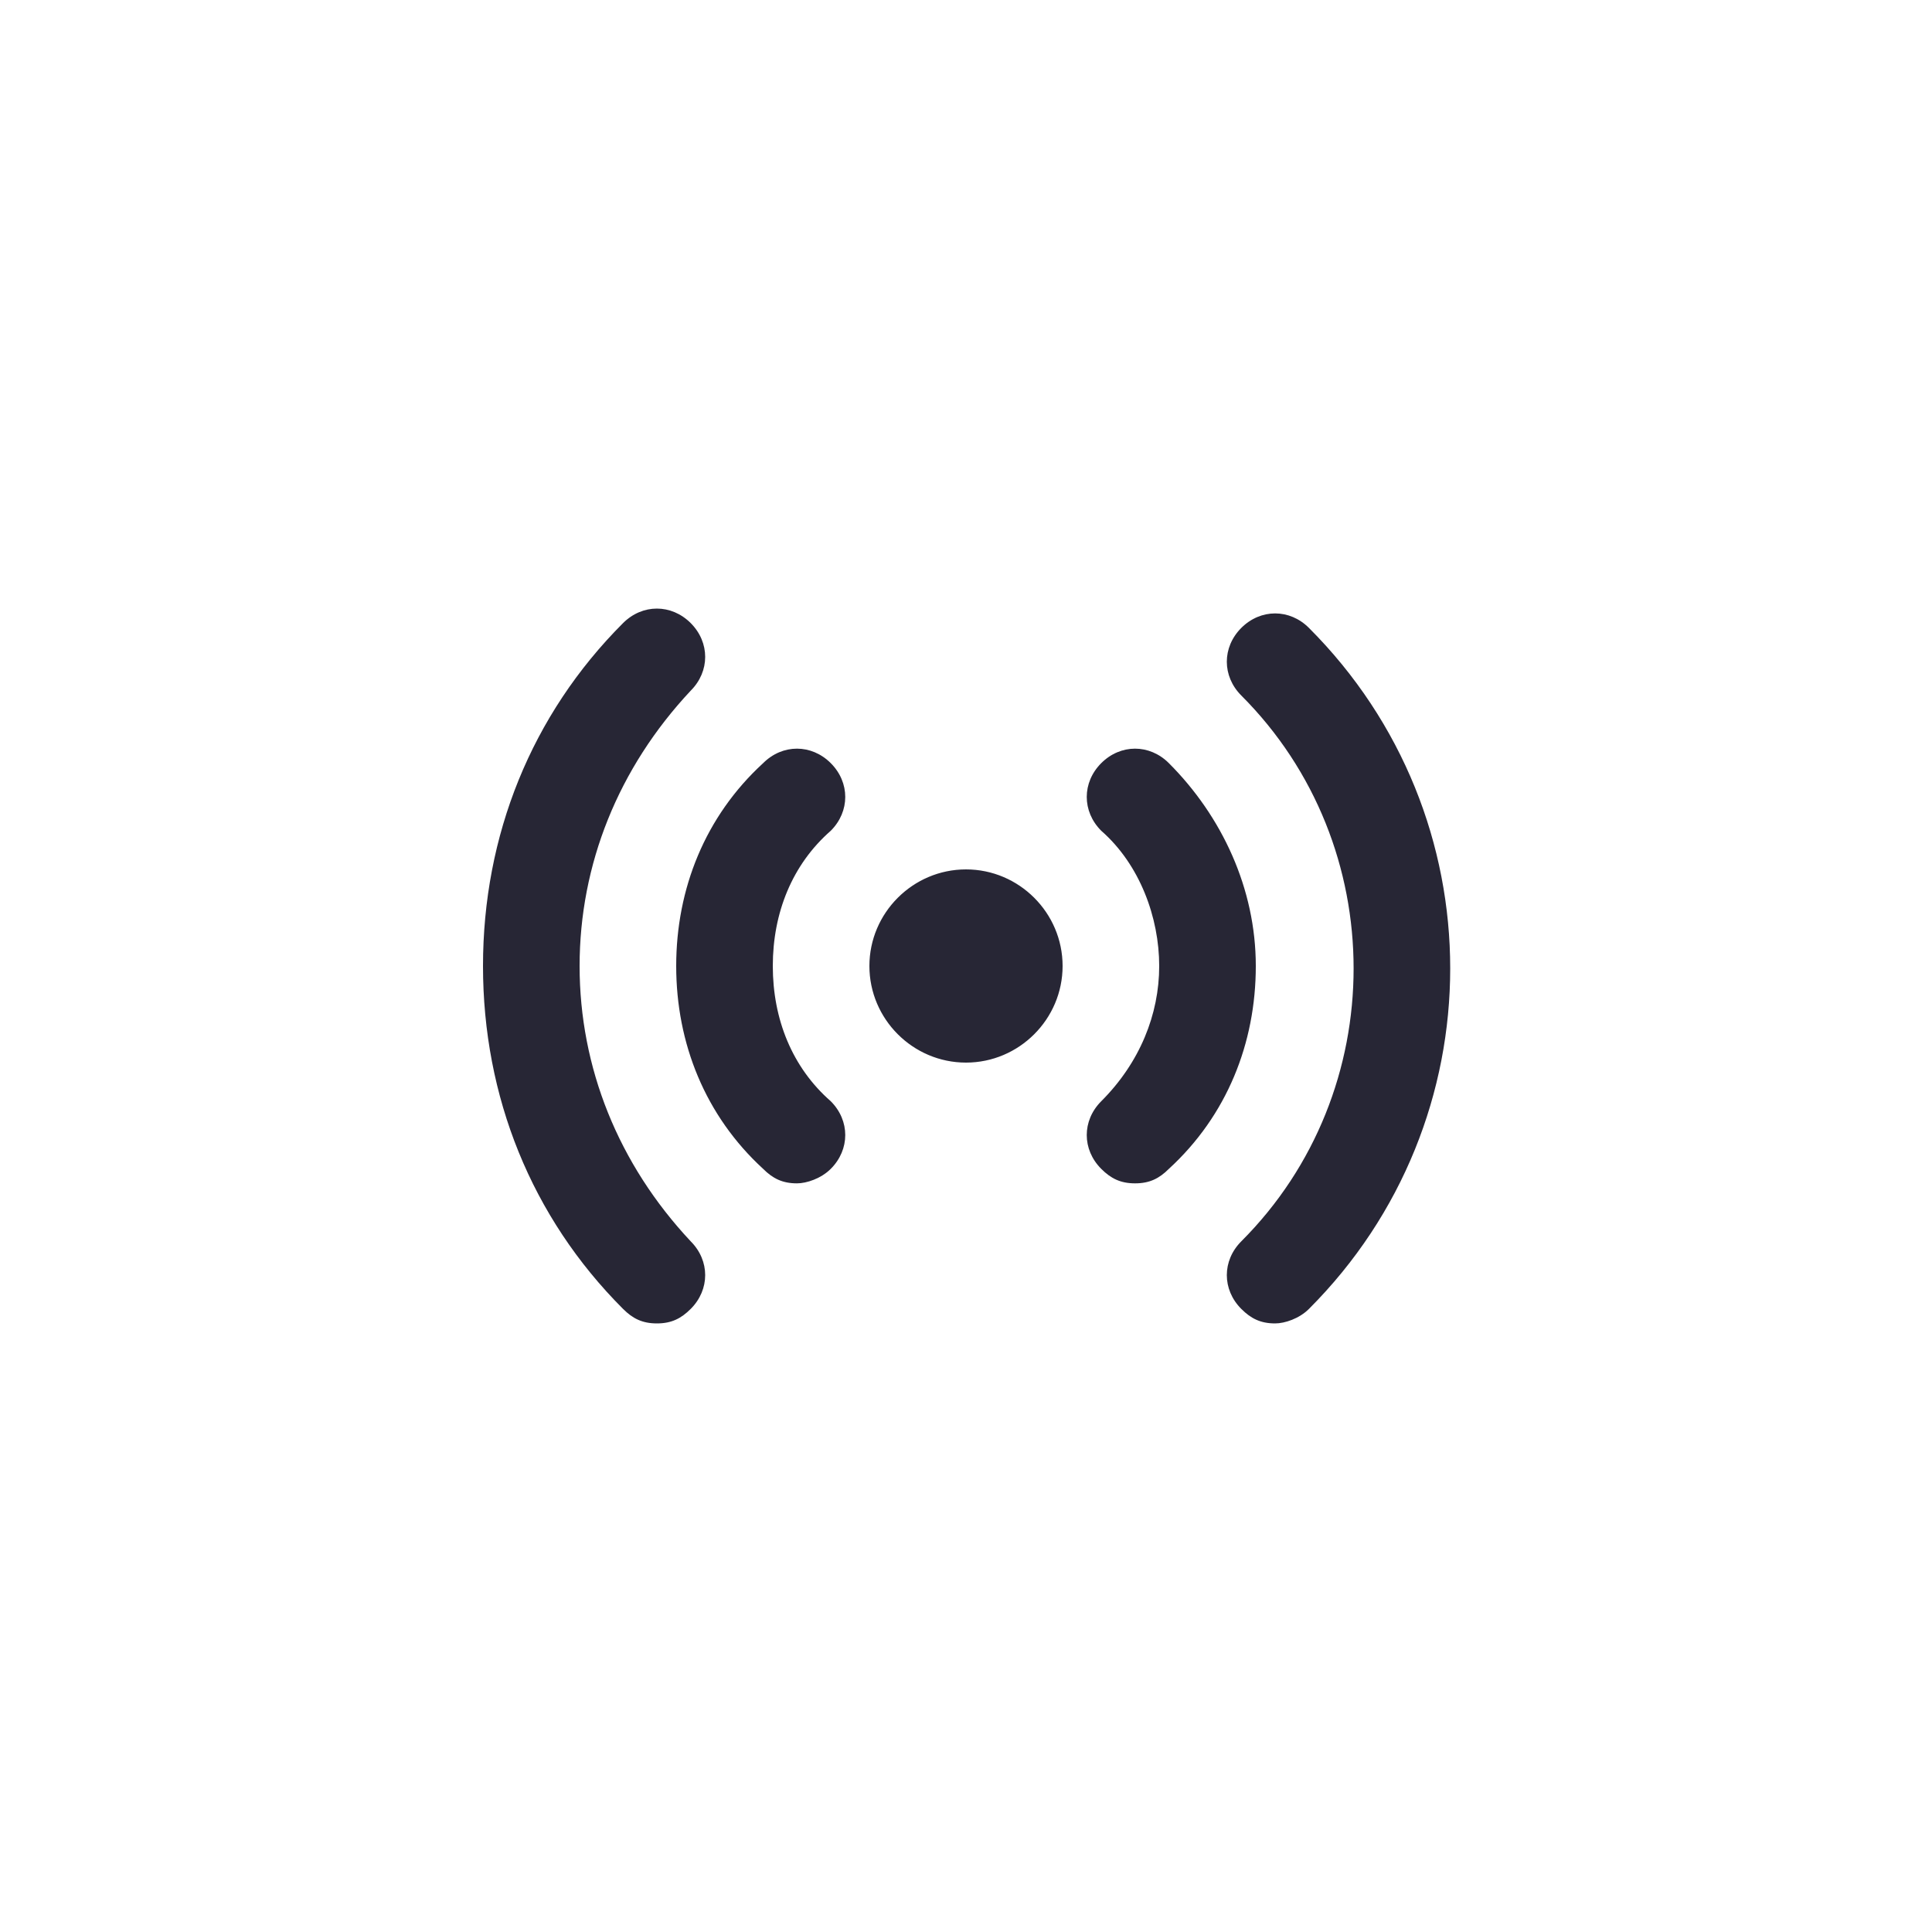 <?xml version="1.0" encoding="utf-8"?>
<!-- Generator: Adobe Illustrator 25.0.1, SVG Export Plug-In . SVG Version: 6.00 Build 0)  -->
<svg version="1.1" id="Layer_1" xmlns="http://www.w3.org/2000/svg" xmlns:xlink="http://www.w3.org/1999/xlink" x="0px" y="0px"
	 viewBox="0 0 40 40" style="enable-background:new 0 0 40 40;" xml:space="preserve">
<style type="text/css">
	.st0{fill:none;}
	.st1{fill:#272635;}
</style>
<rect class="st0" width="40" height="40"/>
<path class="st1" d="M13.6,27.4c-0.3,0-0.5-0.1-0.7-0.3C11,25.2,10,22.7,10,20s1-5.2,2.9-7.1c0.4-0.4,1-0.4,1.4,0s0.4,1,0,1.4
	C12.8,15.9,12,17.9,12,20s0.8,4.1,2.3,5.7c0.4,0.4,0.4,1,0,1.4C14.1,27.3,13.9,27.4,13.6,27.4z M26.4,27.4c-0.3,0-0.5-0.1-0.7-0.3
	c-0.4-0.4-0.4-1,0-1.4c3.1-3.1,3.1-8.2,0-11.3c-0.4-0.4-0.4-1,0-1.4s1-0.4,1.4,0c3.9,3.9,3.9,10.2,0,14.1
	C26.9,27.3,26.6,27.4,26.4,27.4z M23.5,24.5c-0.3,0-0.5-0.1-0.7-0.3c-0.4-0.4-0.4-1,0-1.4C23.6,22,24,21,24,20s-0.4-2.1-1.2-2.8
	c-0.4-0.4-0.4-1,0-1.4s1-0.4,1.4,0c1.1,1.1,1.8,2.6,1.8,4.2s-0.6,3.1-1.8,4.2C24,24.4,23.8,24.5,23.5,24.5z M16.5,24.5
	c-0.3,0-0.5-0.1-0.7-0.3C14.6,23.1,14,21.6,14,20s0.6-3.1,1.8-4.2c0.4-0.4,1-0.4,1.4,0c0.4,0.4,0.4,1,0,1.4C16.4,17.9,16,18.9,16,20
	s0.4,2.1,1.2,2.8c0.4,0.4,0.4,1,0,1.4C17,24.4,16.7,24.5,16.5,24.5z M20,22c-1.1,0-2-0.9-2-2s0.9-2,2-2s2,0.9,2,2S21.1,22,20,22z
	 M20,20L20,20L20,20z"/>
</svg>
